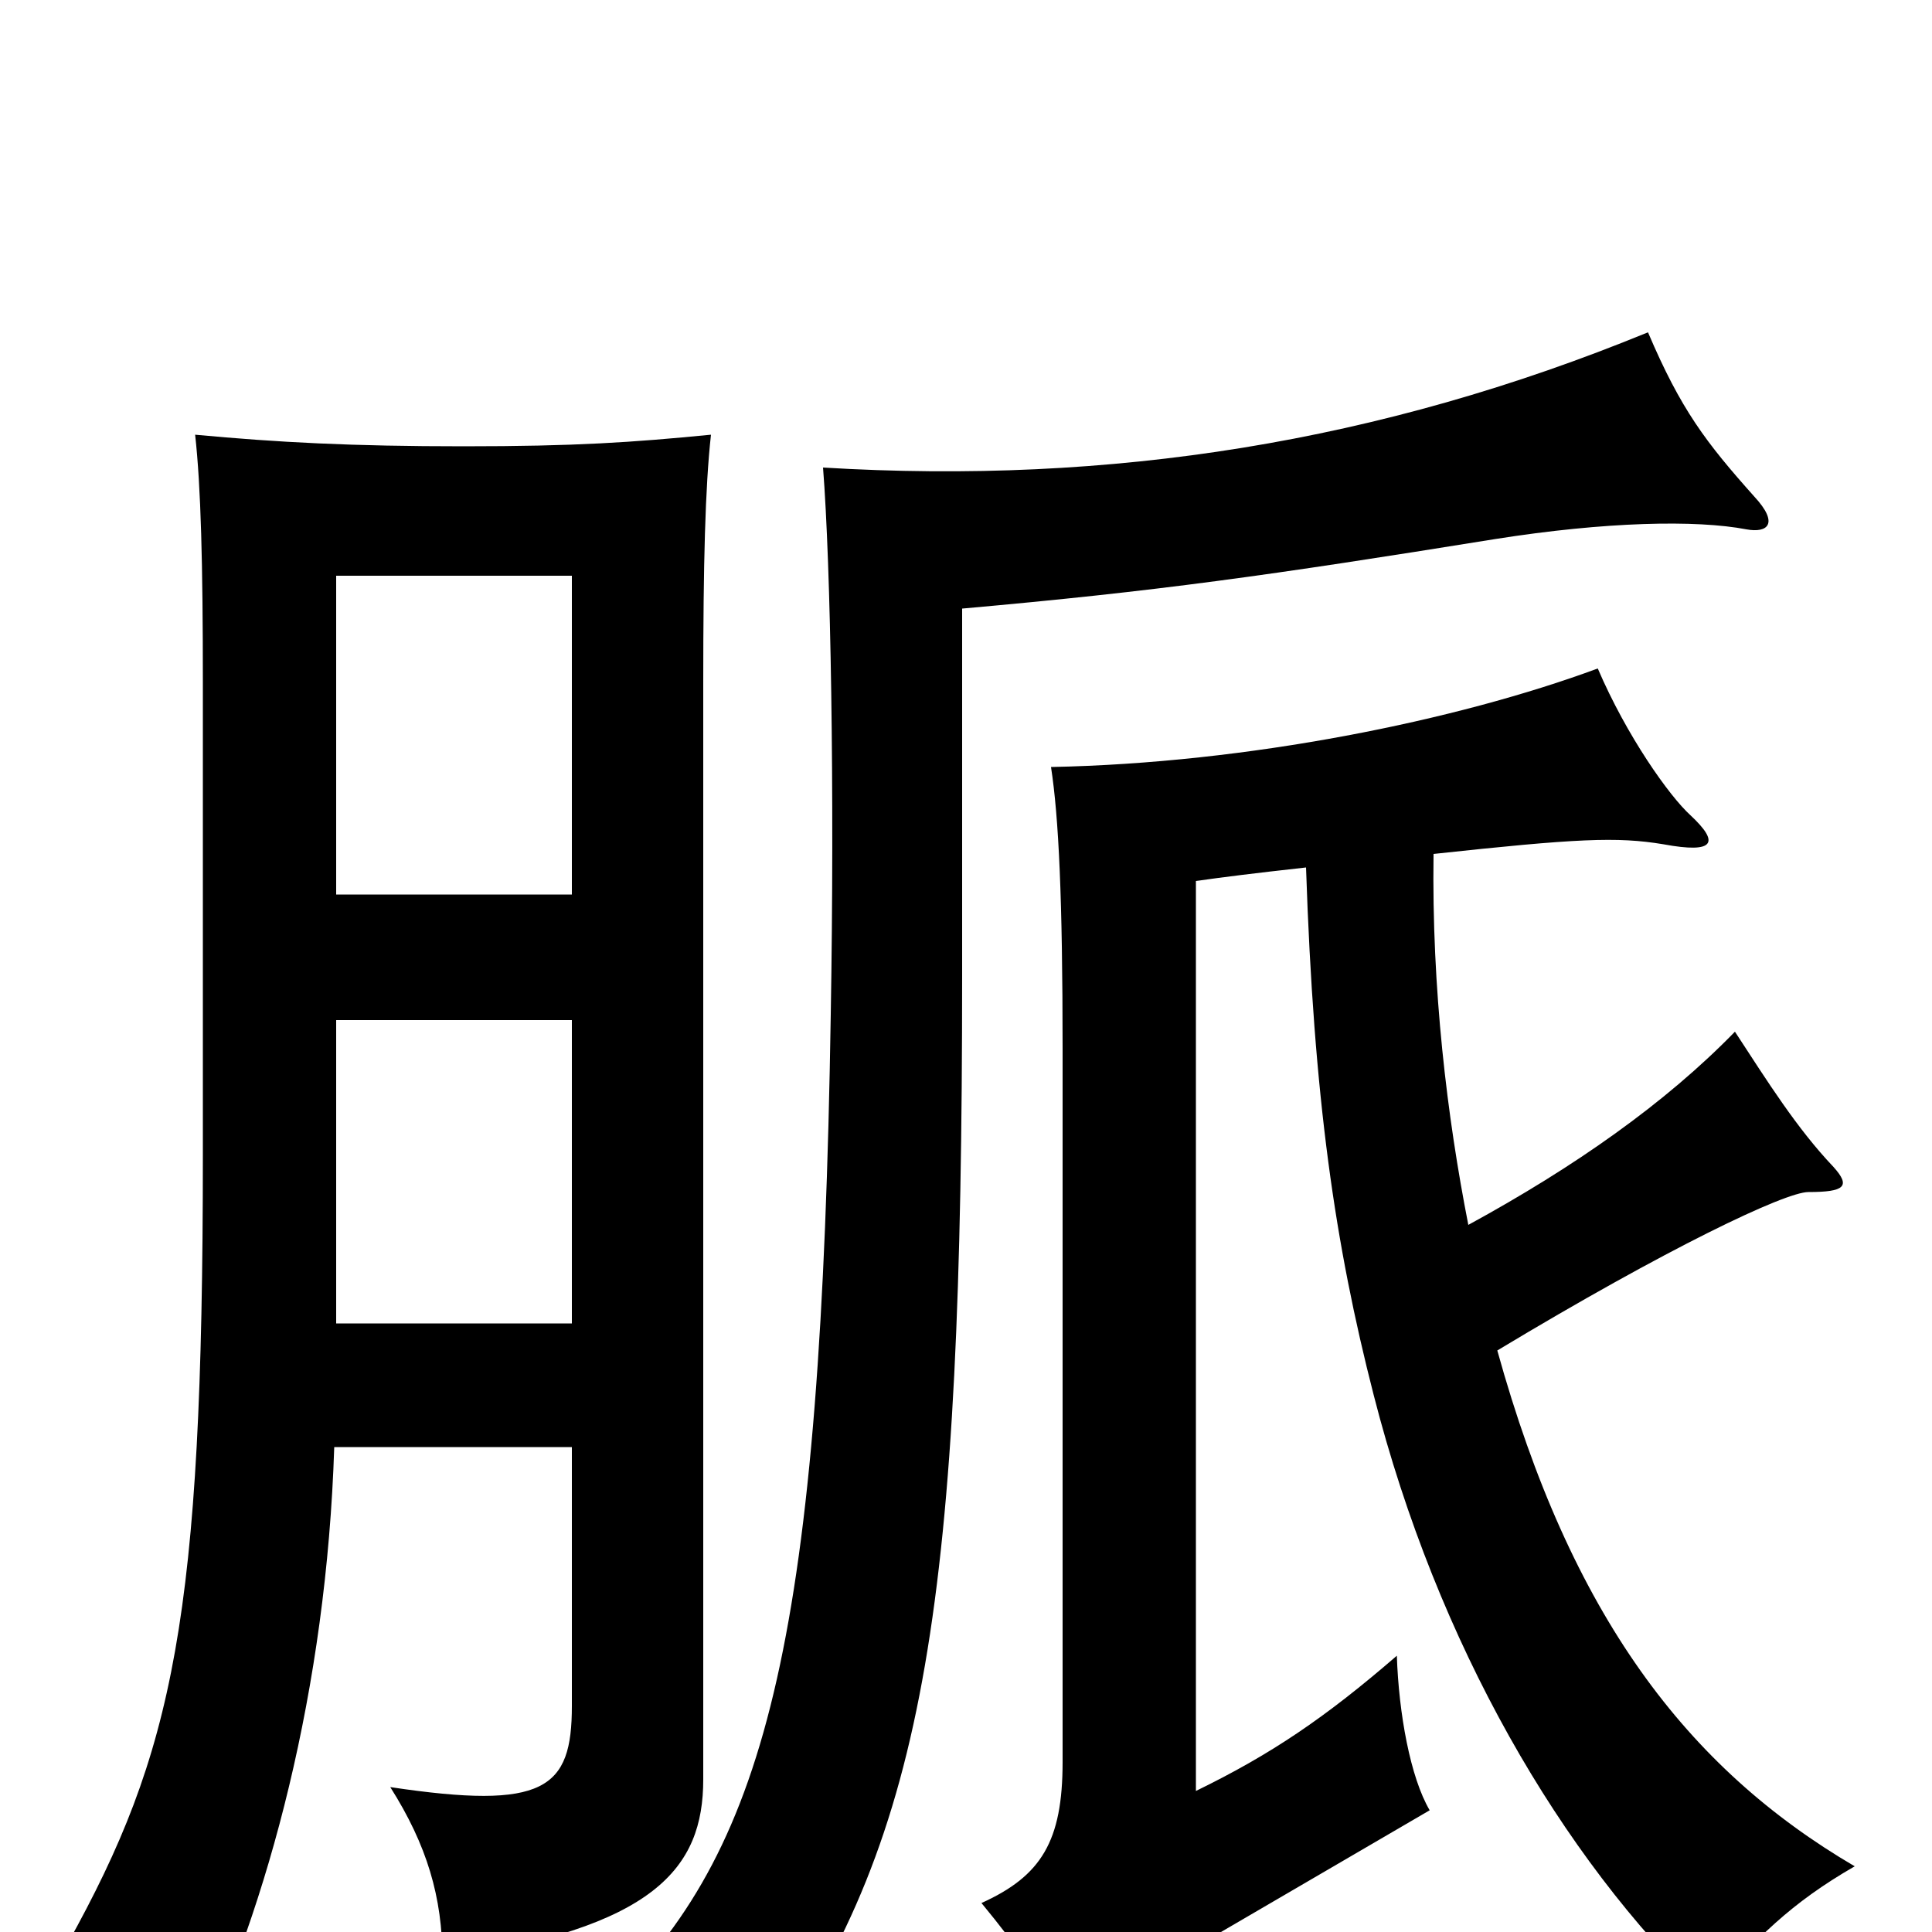 <svg xmlns="http://www.w3.org/2000/svg" viewBox="0 -1000 1000 1000">
	<path fill="#000000" d="M676 -551C680 -431 691 -356 711 -278C744 -149 808 -39 883 33C909 3 927 -15 960 -34C873 -85 813 -164 775 -301C863 -354 924 -383 936 -383C955 -383 958 -386 949 -396C930 -416 915 -440 898 -466C862 -429 815 -396 760 -366C749 -422 741 -488 742 -558C816 -566 837 -567 861 -563C888 -558 890 -564 875 -578C864 -588 842 -619 827 -654C754 -627 646 -605 544 -603C548 -577 550 -535 550 -457V-88C550 -47 539 -29 508 -15C527 8 540 27 555 51C568 40 587 26 608 14L740 -63C730 -80 724 -113 723 -143C686 -111 658 -92 619 -73V-544C633 -546 649 -548 676 -551ZM498 -685C599 -694 656 -702 774 -721C831 -730 878 -731 904 -726C915 -724 921 -729 908 -743C883 -771 870 -788 853 -828C714 -771 575 -749 426 -758C430 -707 432 -592 430 -475C425 -156 398 -46 318 33C356 41 375 52 398 65C480 -51 498 -174 498 -495ZM173 -251H296V-117C296 -74 282 -63 202 -75C221 -45 229 -18 229 14C339 -2 364 -33 364 -79V-647C364 -708 365 -748 368 -775C327 -771 298 -769 240 -769C182 -769 144 -771 101 -775C104 -748 105 -708 105 -647V-402C105 -163 90 -93 35 6C61 17 84 35 100 67C139 -14 169 -126 173 -251ZM296 -537H174V-702H296ZM174 -472H296V-315H174Z"/>
</svg>